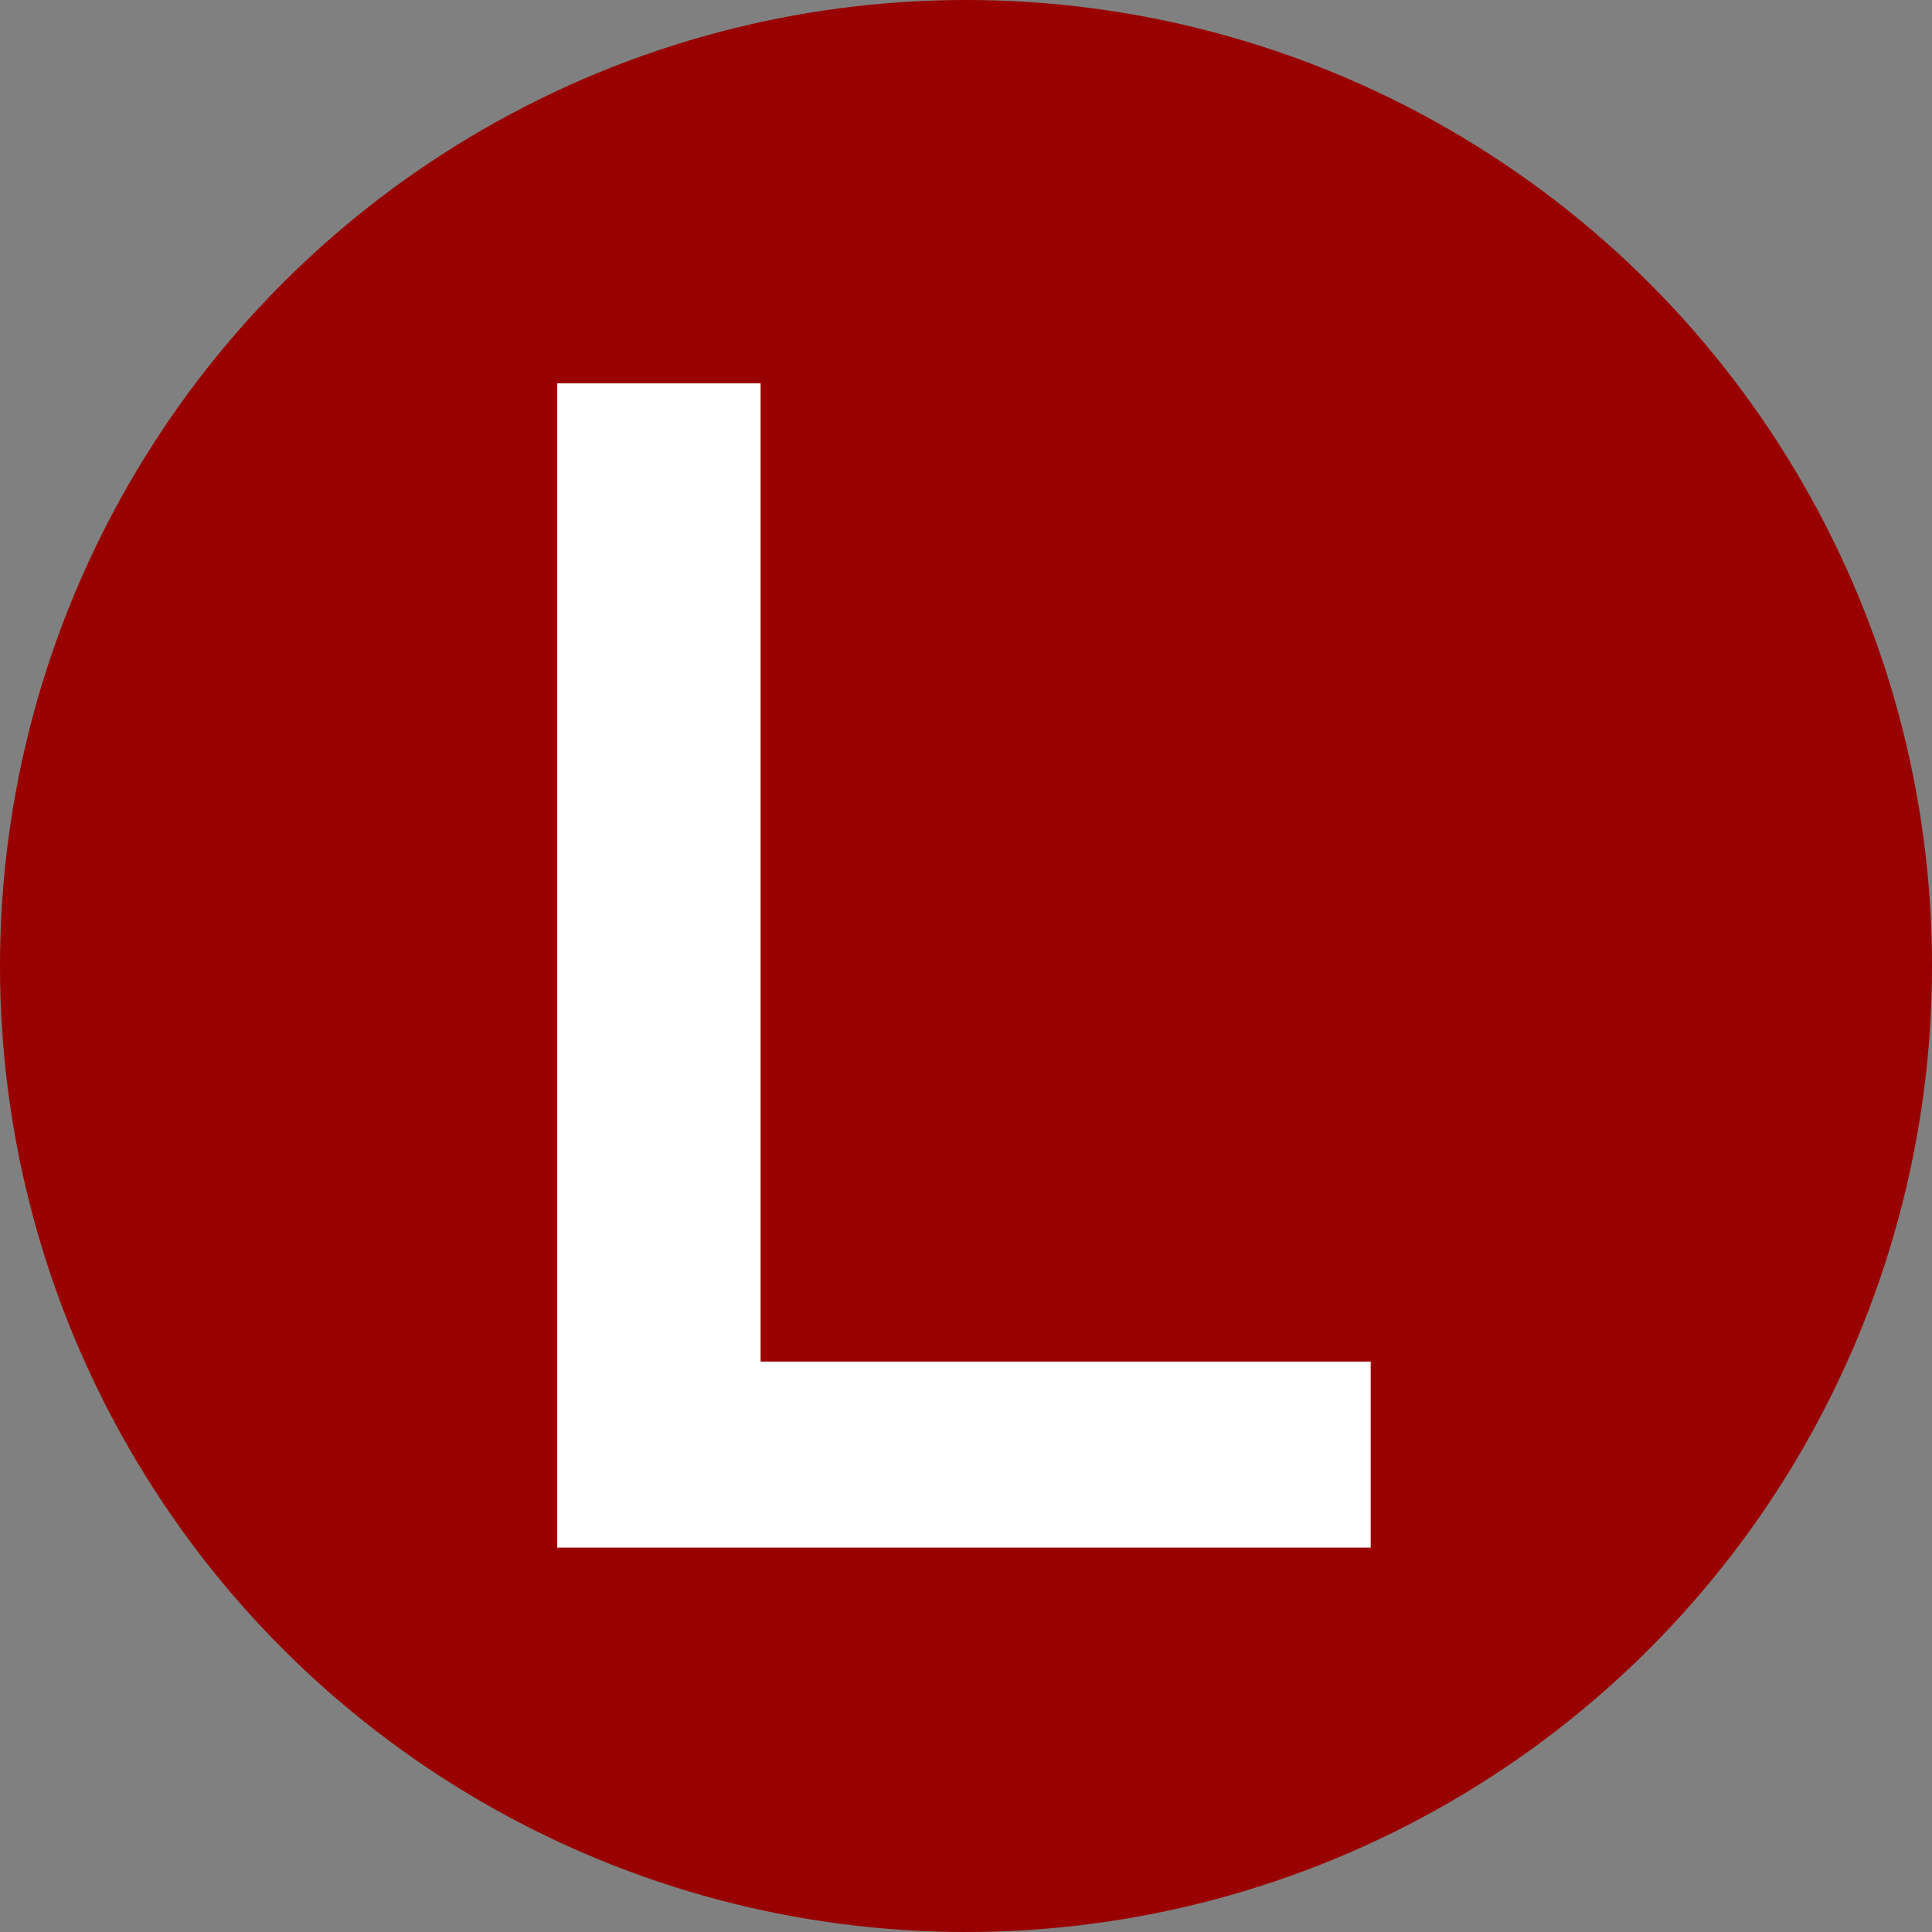 <svg xmlns="http://www.w3.org/2000/svg" viewBox="0 0 19 19"><rect x="0" y="0" width="19" height="19" fill="#808080" stroke="none"/><defs><style>.a{fill:#900;}.b{fill:#fff;opacity:1;}</style></defs><title>lat-L</title><circle class="a" cx="9.5" cy="9.5" r="9.5"/><path class="b" d="M5.48,3.77h2v9.62h6v1.83h-8Z"/></svg>